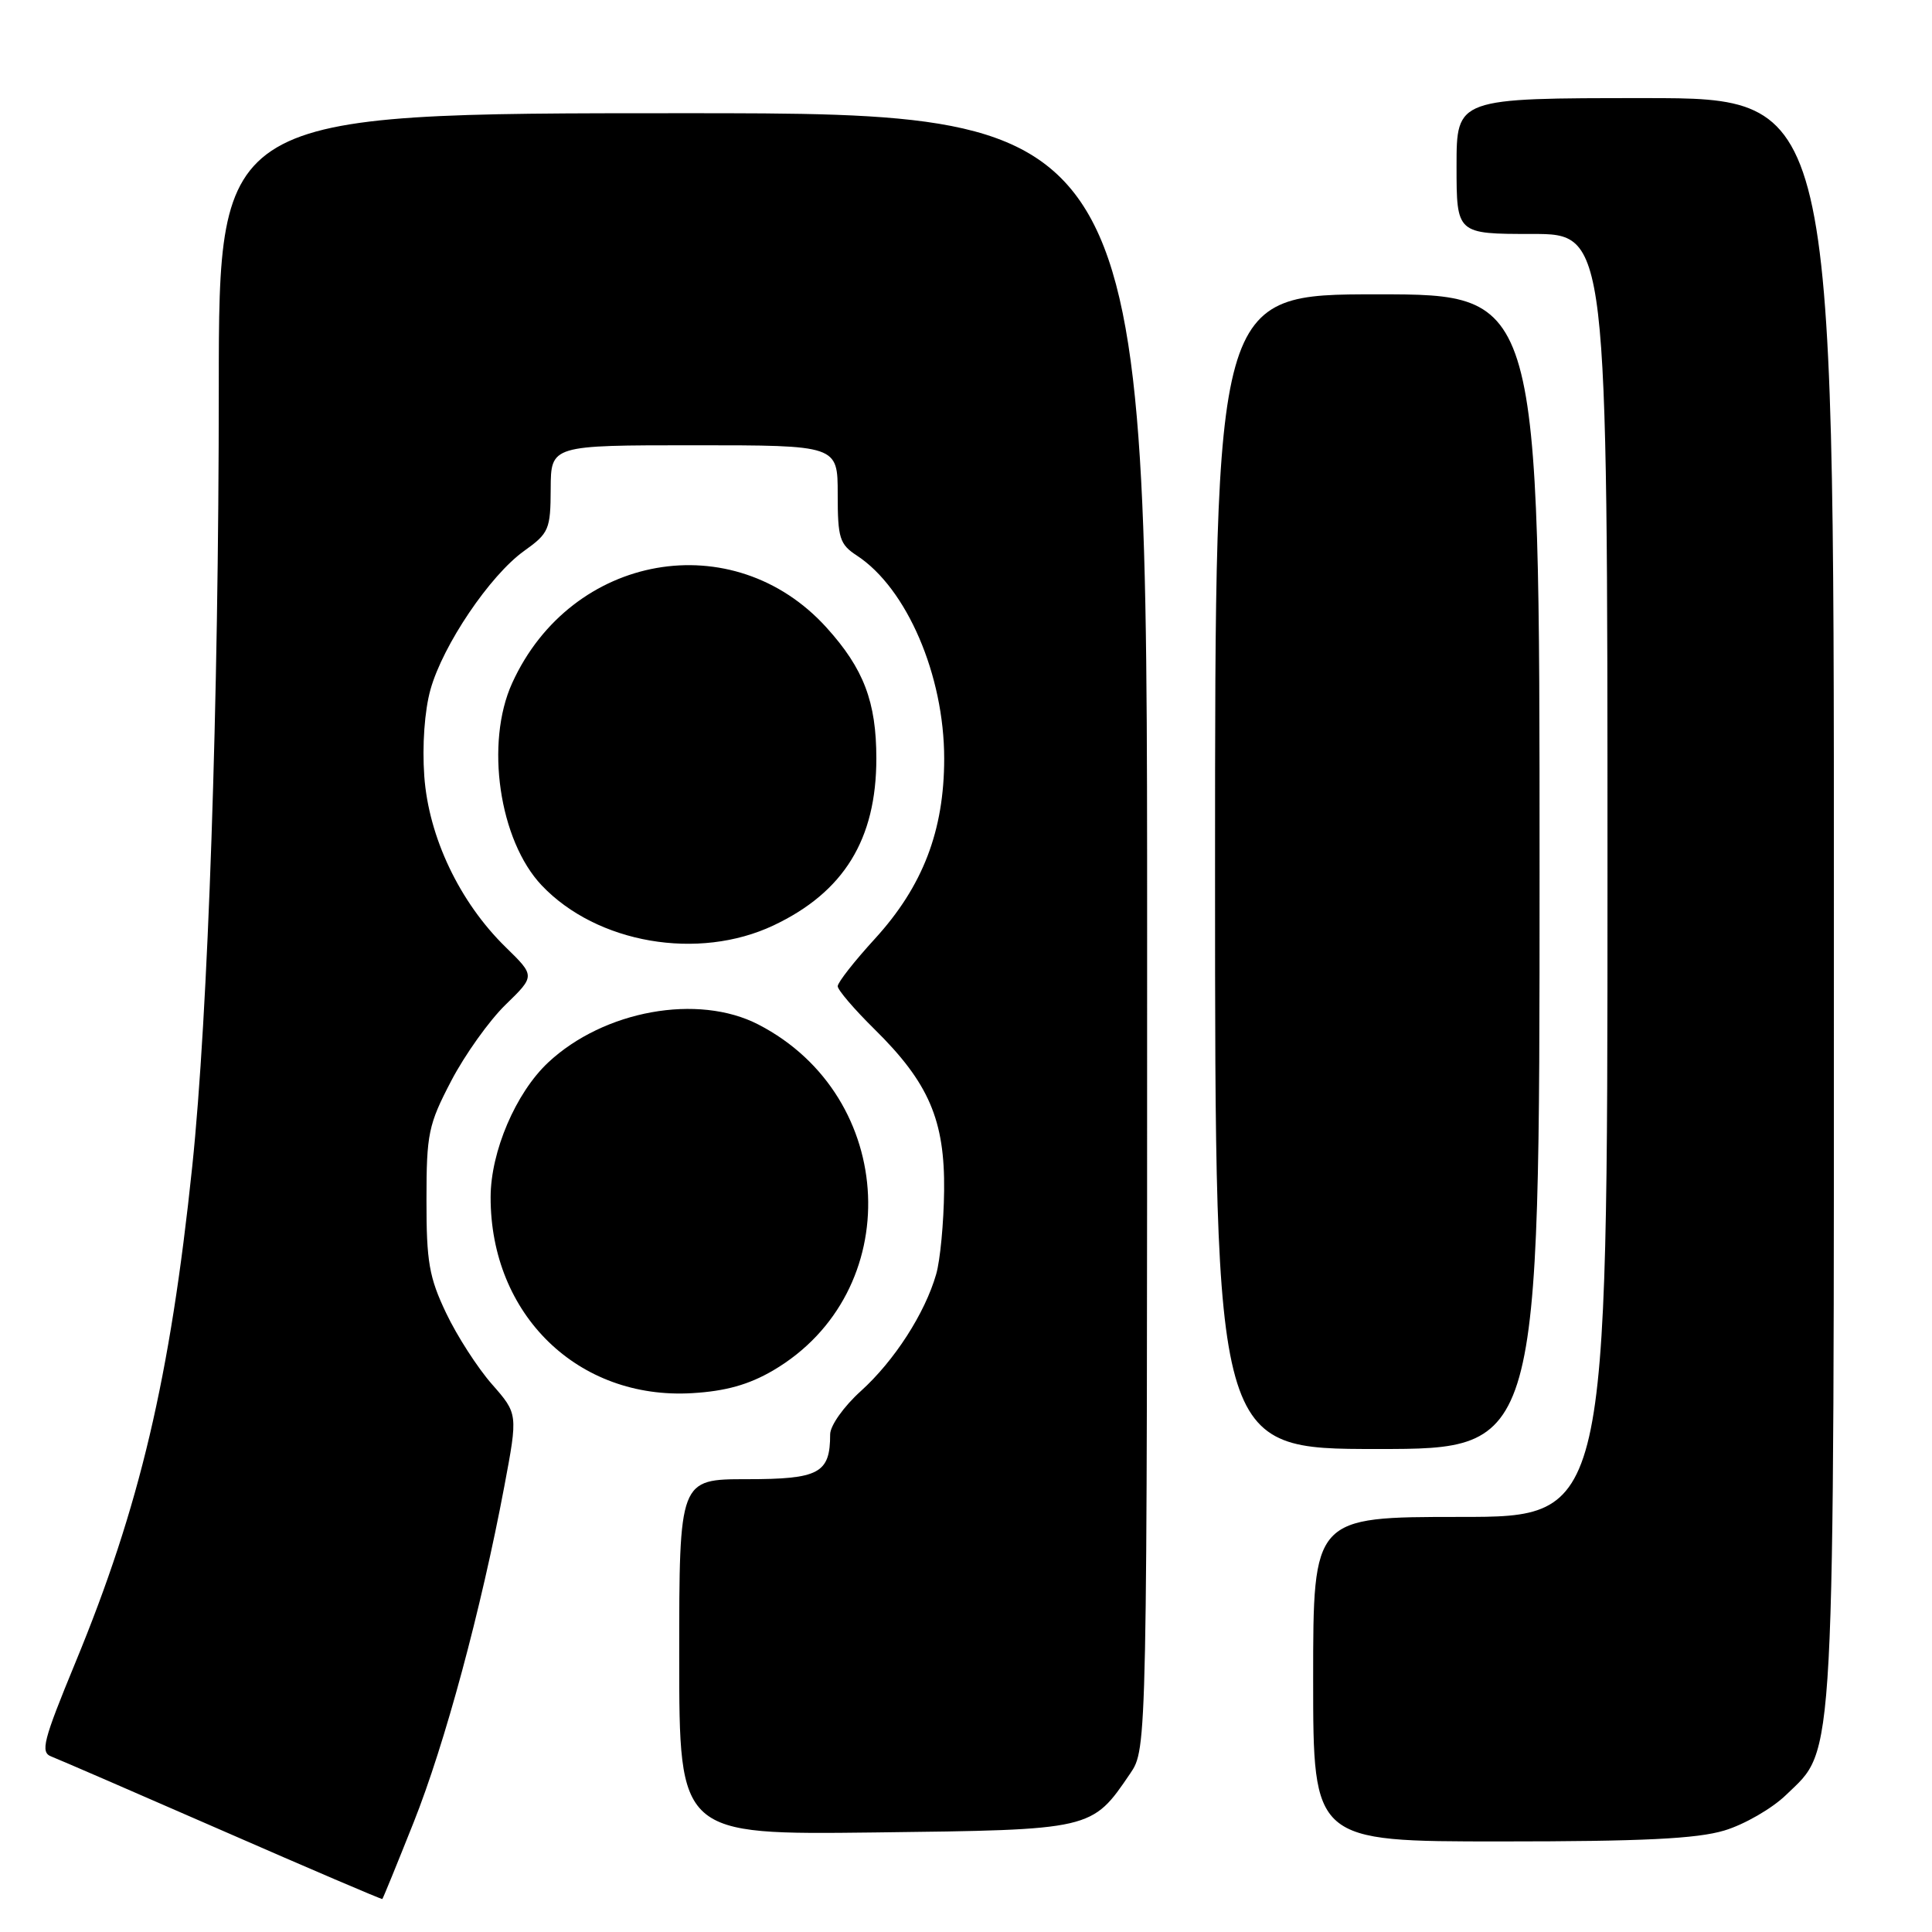 <?xml version="1.0" encoding="UTF-8" standalone="no"?>
<!DOCTYPE svg PUBLIC "-//W3C//DTD SVG 1.1//EN" "http://www.w3.org/Graphics/SVG/1.1/DTD/svg11.dtd" >
<svg xmlns="http://www.w3.org/2000/svg" xmlns:xlink="http://www.w3.org/1999/xlink" version="1.1" viewBox="0 0 256 256">
 <g >
 <path fill="currentColor"
d=" M 54.80 241.50 C 58.95 231.09 63.74 213.34 66.83 196.92 C 68.63 187.34 68.63 187.34 65.19 183.42 C 63.29 181.26 60.56 177.03 59.12 174.00 C 56.86 169.26 56.50 167.19 56.51 159.00 C 56.51 150.22 56.76 149.02 59.79 143.22 C 61.59 139.77 64.83 135.23 66.99 133.13 C 70.91 129.32 70.91 129.32 67.02 125.52 C 60.90 119.55 56.80 110.93 56.22 102.85 C 55.93 98.76 56.26 94.16 57.04 91.37 C 58.69 85.47 64.92 76.24 69.45 73.00 C 72.74 70.65 72.95 70.16 72.97 64.75 C 73.00 59.00 73.00 59.00 92.00 59.00 C 111.00 59.00 111.00 59.00 111.00 65.48 C 111.00 71.32 111.25 72.12 113.56 73.63 C 120.16 77.96 125.11 89.48 125.11 100.51 C 125.11 110.07 122.28 117.44 115.93 124.39 C 113.22 127.35 111.00 130.18 111.00 130.68 C 111.00 131.17 113.19 133.73 115.86 136.36 C 123.07 143.46 125.21 148.42 125.10 157.80 C 125.05 162.03 124.58 167.00 124.05 168.83 C 122.56 174.03 118.50 180.32 114.06 184.33 C 111.80 186.37 110.00 188.91 110.00 190.06 C 110.00 195.22 108.55 196.00 98.96 196.00 C 90.00 196.00 90.00 196.00 90.00 219.56 C 90.00 243.12 90.00 243.12 115.93 242.81 C 144.79 242.46 144.66 242.50 149.75 235.01 C 152.00 231.70 152.00 231.70 152.00 123.35 C 152.00 15.00 152.00 15.00 90.50 15.00 C 29.00 15.00 29.00 15.00 28.99 51.25 C 28.99 93.29 27.58 134.48 25.47 154.59 C 22.54 182.58 18.51 199.67 9.99 220.30 C 5.70 230.71 5.32 232.19 6.81 232.75 C 7.74 233.11 17.95 237.53 29.50 242.58 C 41.05 247.63 50.57 251.70 50.66 251.63 C 50.75 251.56 52.61 247.00 54.80 241.50 Z  M 228.49 242.55 C 231.13 241.76 234.82 239.63 236.67 237.83 C 243.24 231.47 243.00 235.91 243.00 118.82 C 243.00 13.00 243.00 13.00 218.00 13.00 C 193.00 13.00 193.00 13.00 193.00 22.00 C 193.00 31.00 193.00 31.00 203.00 31.00 C 213.00 31.00 213.00 31.00 213.00 116.00 C 213.00 201.00 213.00 201.00 193.50 201.00 C 174.00 201.00 174.00 201.00 174.00 222.50 C 174.00 244.00 174.00 244.00 198.84 244.00 C 217.63 244.00 224.85 243.65 228.49 242.55 Z  M 204.00 115.50 C 204.00 39.00 204.00 39.00 182.50 39.00 C 161.00 39.00 161.00 39.00 161.00 115.50 C 161.00 192.00 161.00 192.00 182.50 192.00 C 204.00 192.00 204.00 192.00 204.00 115.50 Z  M 102.43 181.60 C 120.08 171.25 118.99 145.32 100.50 135.76 C 92.50 131.62 80.01 133.88 72.62 140.80 C 68.34 144.82 65.02 152.59 65.01 158.62 C 64.98 174.20 76.59 185.50 91.71 184.60 C 96.14 184.34 99.21 183.48 102.43 181.60 Z  M 102.50 122.62 C 111.82 118.21 116.12 111.22 116.12 100.50 C 116.12 93.01 114.45 88.61 109.53 83.17 C 97.19 69.51 75.71 73.29 67.87 90.50 C 64.25 98.44 66.14 111.38 71.79 117.33 C 79.10 125.02 92.53 127.33 102.50 122.62 Z "/>
</g>
</svg>